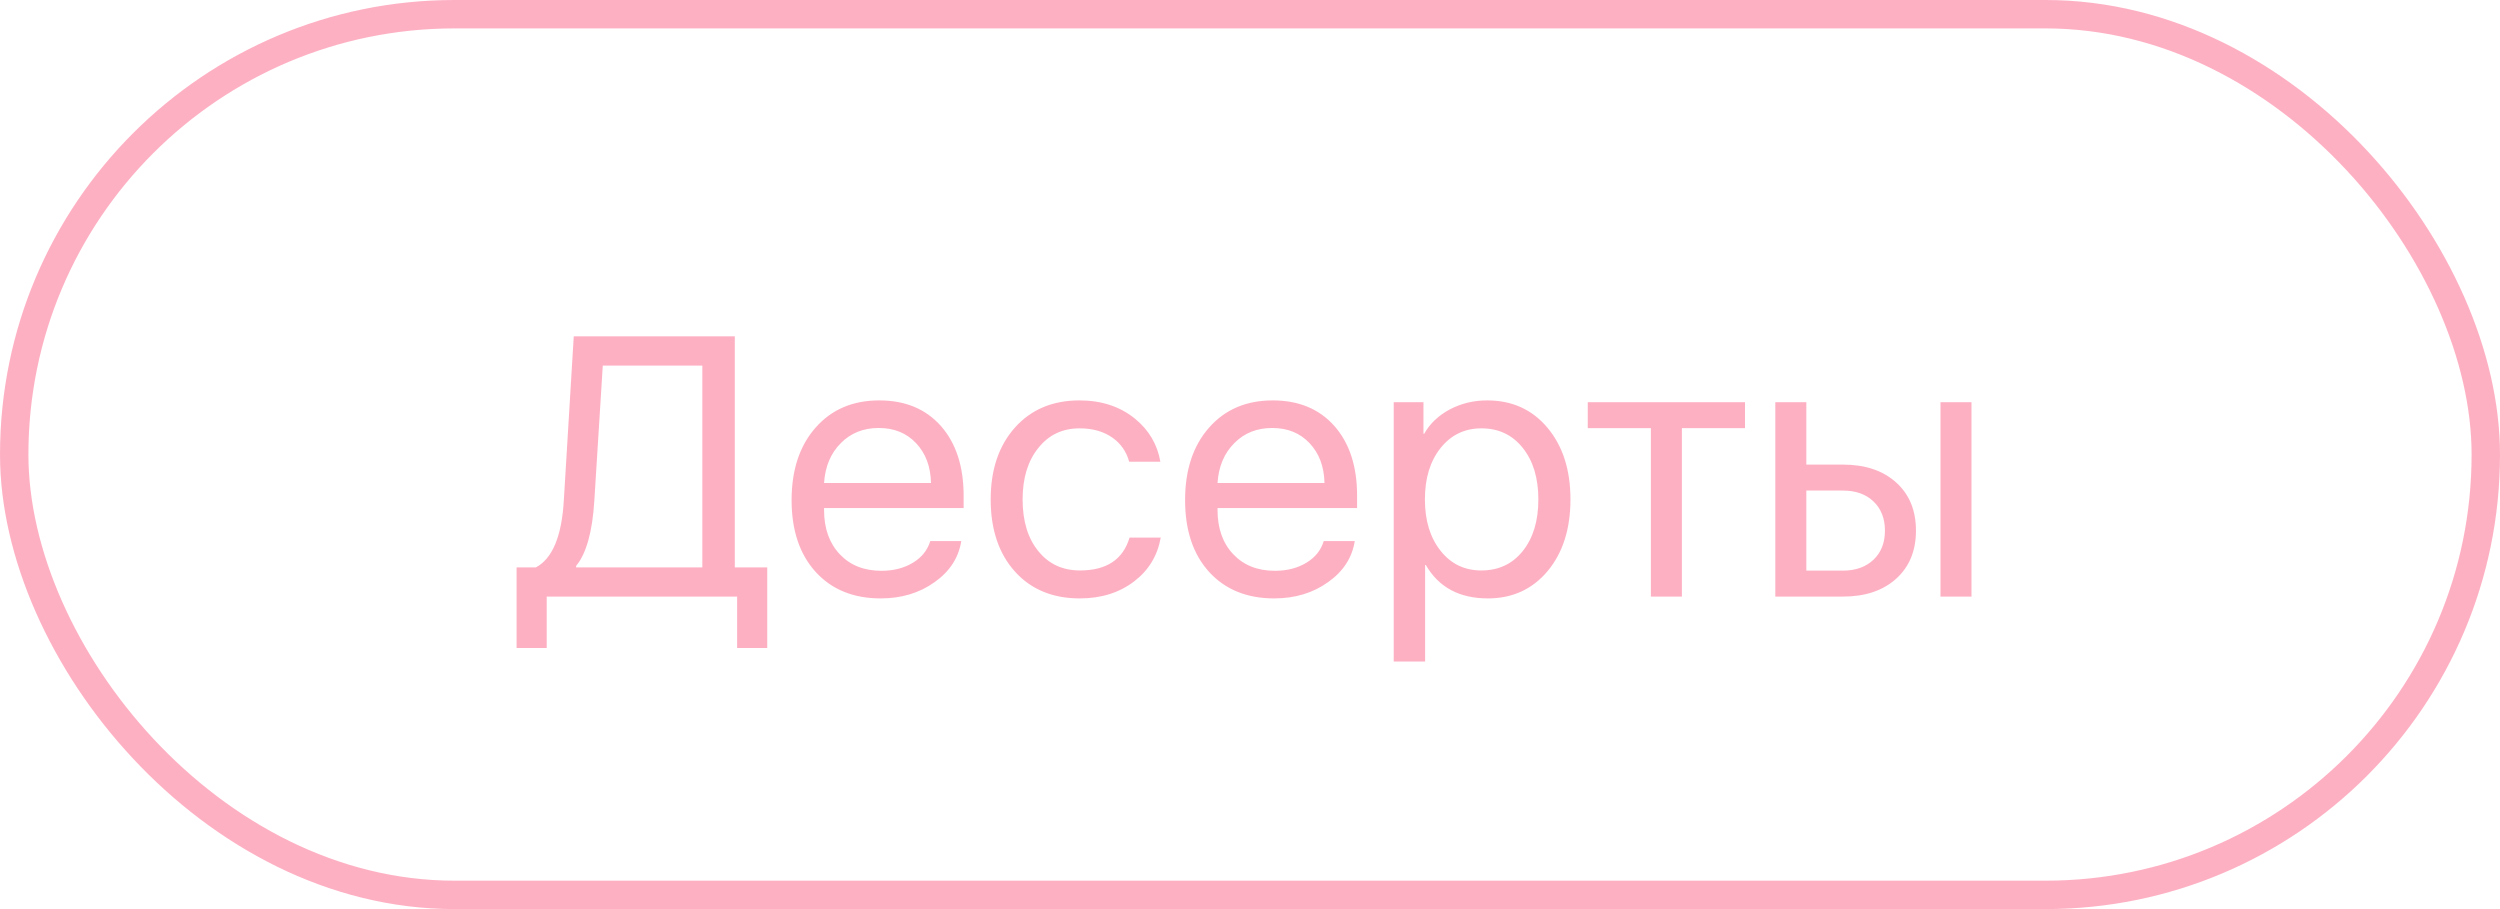 <svg width="88" height="32" viewBox="0 0 88 32" fill="none" xmlns="http://www.w3.org/2000/svg">
<rect x="0.5" y="0.5" width="87" height="31" rx="15.5" stroke="#FD3A69" stroke-opacity="0.4"/>
<path d="M20.92 17.629C20.852 18.721 20.639 19.485 20.279 19.921V19.972H24.722V12.869H21.218L20.92 17.629ZM19.244 22.809H18.184V19.972H18.863C19.447 19.663 19.775 18.873 19.847 17.604L20.196 11.84H25.865V19.972H27.007V22.809H25.947V21H19.244V22.809ZM30.93 15.065C30.393 15.065 29.948 15.243 29.597 15.598C29.242 15.954 29.045 16.421 29.007 17.001H32.771C32.758 16.421 32.583 15.954 32.244 15.598C31.91 15.243 31.472 15.065 30.93 15.065ZM33.837 19.045C33.744 19.633 33.431 20.116 32.898 20.492C32.365 20.873 31.732 21.064 31 21.064C30.039 21.064 29.276 20.752 28.709 20.13C28.146 19.508 27.864 18.666 27.864 17.604C27.864 16.542 28.146 15.691 28.709 15.052C29.271 14.413 30.018 14.094 30.949 14.094C31.863 14.094 32.587 14.394 33.12 14.995C33.653 15.6 33.92 16.419 33.92 17.452V17.883H29.007V17.947C29.007 18.599 29.191 19.119 29.559 19.508C29.927 19.898 30.416 20.092 31.025 20.092C31.453 20.092 31.823 19.997 32.136 19.807C32.445 19.62 32.648 19.366 32.746 19.045H33.837ZM39.747 16.252C39.65 15.901 39.457 15.621 39.169 15.414C38.856 15.19 38.467 15.078 38.002 15.078C37.401 15.078 36.918 15.306 36.554 15.763C36.182 16.22 35.996 16.825 35.996 17.579C35.996 18.349 36.184 18.96 36.56 19.413C36.925 19.857 37.409 20.08 38.014 20.08C38.949 20.08 39.531 19.695 39.76 18.924H40.858C40.744 19.563 40.431 20.078 39.919 20.467C39.398 20.865 38.761 21.064 38.008 21.064C37.06 21.064 36.302 20.752 35.735 20.13C35.16 19.496 34.872 18.645 34.872 17.579C34.872 16.529 35.158 15.685 35.729 15.046C36.3 14.411 37.056 14.094 37.995 14.094C38.774 14.094 39.428 14.31 39.956 14.741C40.443 15.139 40.739 15.643 40.845 16.252H39.747ZM44.781 15.065C44.243 15.065 43.799 15.243 43.448 15.598C43.092 15.954 42.895 16.421 42.857 17.001H46.622C46.609 16.421 46.433 15.954 46.095 15.598C45.76 15.243 45.322 15.065 44.781 15.065ZM47.688 19.045C47.595 19.633 47.282 20.116 46.748 20.492C46.215 20.873 45.583 21.064 44.851 21.064C43.89 21.064 43.126 20.752 42.559 20.13C41.996 19.508 41.715 18.666 41.715 17.604C41.715 16.542 41.996 15.691 42.559 15.052C43.122 14.413 43.869 14.094 44.8 14.094C45.714 14.094 46.438 14.394 46.971 14.995C47.504 15.6 47.77 16.419 47.77 17.452V17.883H42.857V17.947C42.857 18.599 43.041 19.119 43.41 19.508C43.778 19.898 44.267 20.092 44.876 20.092C45.303 20.092 45.674 19.997 45.987 19.807C46.296 19.62 46.499 19.366 46.596 19.045H47.688ZM52.347 14.094C53.223 14.094 53.93 14.413 54.467 15.052C55.009 15.695 55.28 16.538 55.28 17.579C55.28 18.62 55.011 19.462 54.474 20.105C53.936 20.744 53.236 21.064 52.373 21.064C51.37 21.064 50.642 20.672 50.189 19.889H50.164V23.285H49.059V14.157H50.106V15.268H50.132C50.331 14.913 50.631 14.627 51.033 14.411C51.435 14.2 51.873 14.094 52.347 14.094ZM52.144 20.08C52.749 20.08 53.234 19.853 53.598 19.4C53.966 18.943 54.15 18.336 54.15 17.579C54.15 16.825 53.966 16.22 53.598 15.763C53.234 15.306 52.749 15.078 52.144 15.078C51.556 15.078 51.078 15.308 50.709 15.77C50.341 16.231 50.157 16.834 50.157 17.579C50.157 18.323 50.341 18.926 50.709 19.388C51.073 19.849 51.552 20.08 52.144 20.08ZM61.424 15.071H59.203V21H58.111V15.071H55.889V14.157H61.424V15.071ZM68.305 14.157H69.397V21H68.305V14.157ZM63.583 17.268V20.086H64.871C65.32 20.086 65.679 19.957 65.95 19.699C66.217 19.445 66.35 19.104 66.35 18.677C66.35 18.249 66.215 17.907 65.944 17.648C65.677 17.395 65.32 17.268 64.871 17.268H63.583ZM62.491 14.157H63.583V16.354H64.871C65.654 16.354 66.278 16.563 66.744 16.982C67.209 17.401 67.442 17.966 67.442 18.677C67.442 19.388 67.209 19.953 66.744 20.372C66.278 20.791 65.654 21 64.871 21H62.491V14.157Z" fill="#FD3A69" fill-opacity="0.4"/>
</svg>
